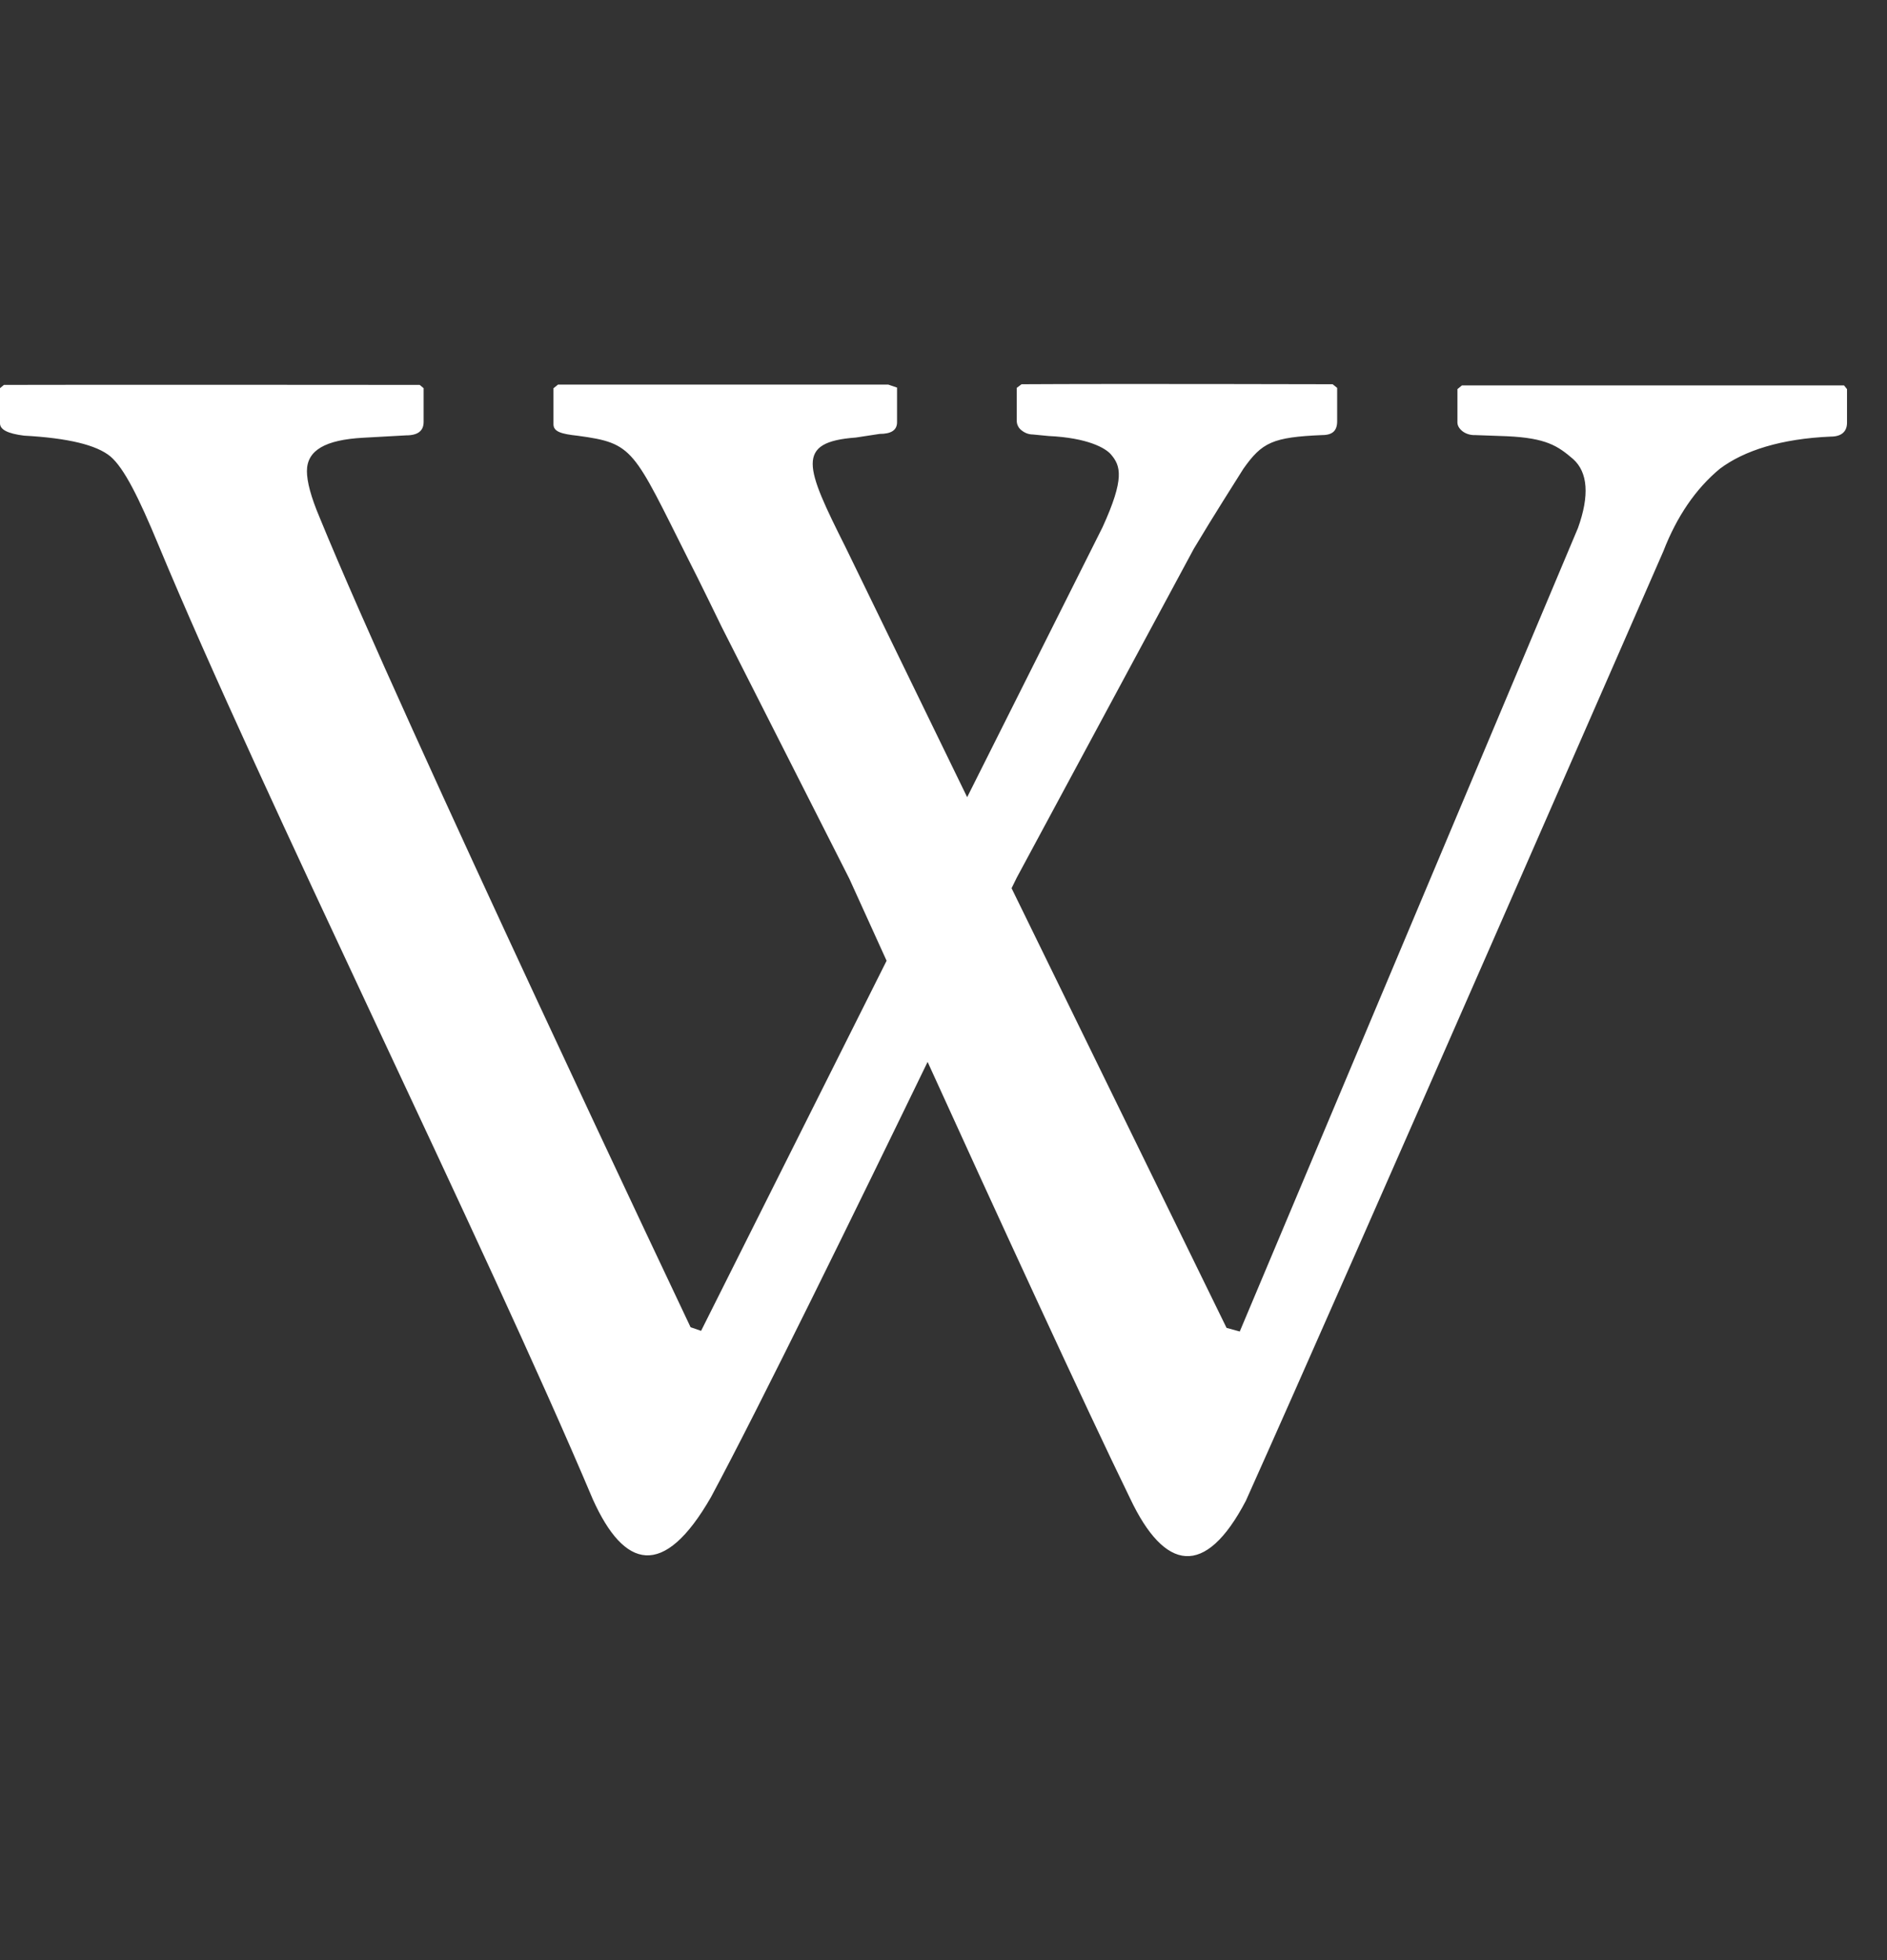 <svg width="26" height="27" viewBox="0 0 26 27" fill="none" xmlns="http://www.w3.org/2000/svg">
<rect x="0" y="0" width="26" height="27" fill="#333333" stroke="none"/>
<g clip-path="url(#clip0_471_551)">
<path d="M12.82 14.547C11.826 16.597 10.468 19.373 9.796 20.623C9.142 21.762 8.599 21.61 8.168 20.652C6.681 17.131 3.616 10.955 2.179 7.497C1.914 6.859 1.711 6.448 1.521 6.287C1.33 6.129 0.937 6.034 0.332 6.001C0.108 5.973 0 5.919 0 5.831V5.347L0.054 5.302C1.035 5.298 5.783 5.302 5.783 5.302L5.837 5.347V5.811C5.837 5.935 5.758 5.997 5.596 5.997L5 6.03C4.486 6.059 4.229 6.2 4.229 6.49C4.229 6.634 4.283 6.842 4.404 7.128C5.551 9.932 9.515 18.282 9.515 18.282L9.66 18.332L12.216 13.234L11.702 12.103L9.946 8.64C9.946 8.64 9.61 7.948 9.49 7.717C8.72 6.184 8.736 6.106 7.958 6.002C7.738 5.978 7.626 5.948 7.626 5.845V5.348L7.688 5.298H12.24L12.36 5.339V5.815C12.36 5.927 12.278 5.977 12.12 5.977L11.793 6.027C10.953 6.089 11.094 6.428 11.649 7.535L13.326 10.981L15.19 7.265C15.501 6.586 15.439 6.416 15.31 6.263C15.235 6.172 14.987 6.031 14.449 6.006L14.233 5.985C14.178 5.985 14.123 5.966 14.08 5.931C14.058 5.916 14.04 5.895 14.028 5.872C14.015 5.848 14.009 5.821 14.009 5.795V5.343L14.075 5.293C15.396 5.285 18.362 5.293 18.362 5.293L18.424 5.343V5.803C18.424 5.931 18.362 5.993 18.218 5.993C17.535 6.022 17.389 6.093 17.132 6.457C17.008 6.656 16.734 7.082 16.449 7.559L14.009 12.09L13.938 12.235L16.9 18.291L17.082 18.341L21.742 7.273C21.903 6.825 21.878 6.506 21.676 6.324C21.464 6.142 21.306 6.034 20.764 6.009L20.321 5.993C20.264 5.995 20.207 5.979 20.16 5.947C20.114 5.914 20.081 5.869 20.081 5.819V5.36L20.143 5.309H25.408L25.449 5.36V5.823C25.449 5.947 25.37 6.014 25.226 6.014C24.543 6.043 24.033 6.205 23.697 6.457C23.366 6.731 23.105 7.112 22.919 7.592C22.919 7.592 18.631 17.409 17.166 20.673C16.606 21.742 16.047 21.646 15.571 20.64C14.966 19.401 13.69 16.626 12.763 14.588L12.82 14.547Z" fill="white"/>
</g>
<defs>
<clipPath id="clip0_471_551">
<rect width="25.449" height="25.449" fill="white" transform="translate(0 0.637)"/>
</clipPath>
</defs>
</svg>
